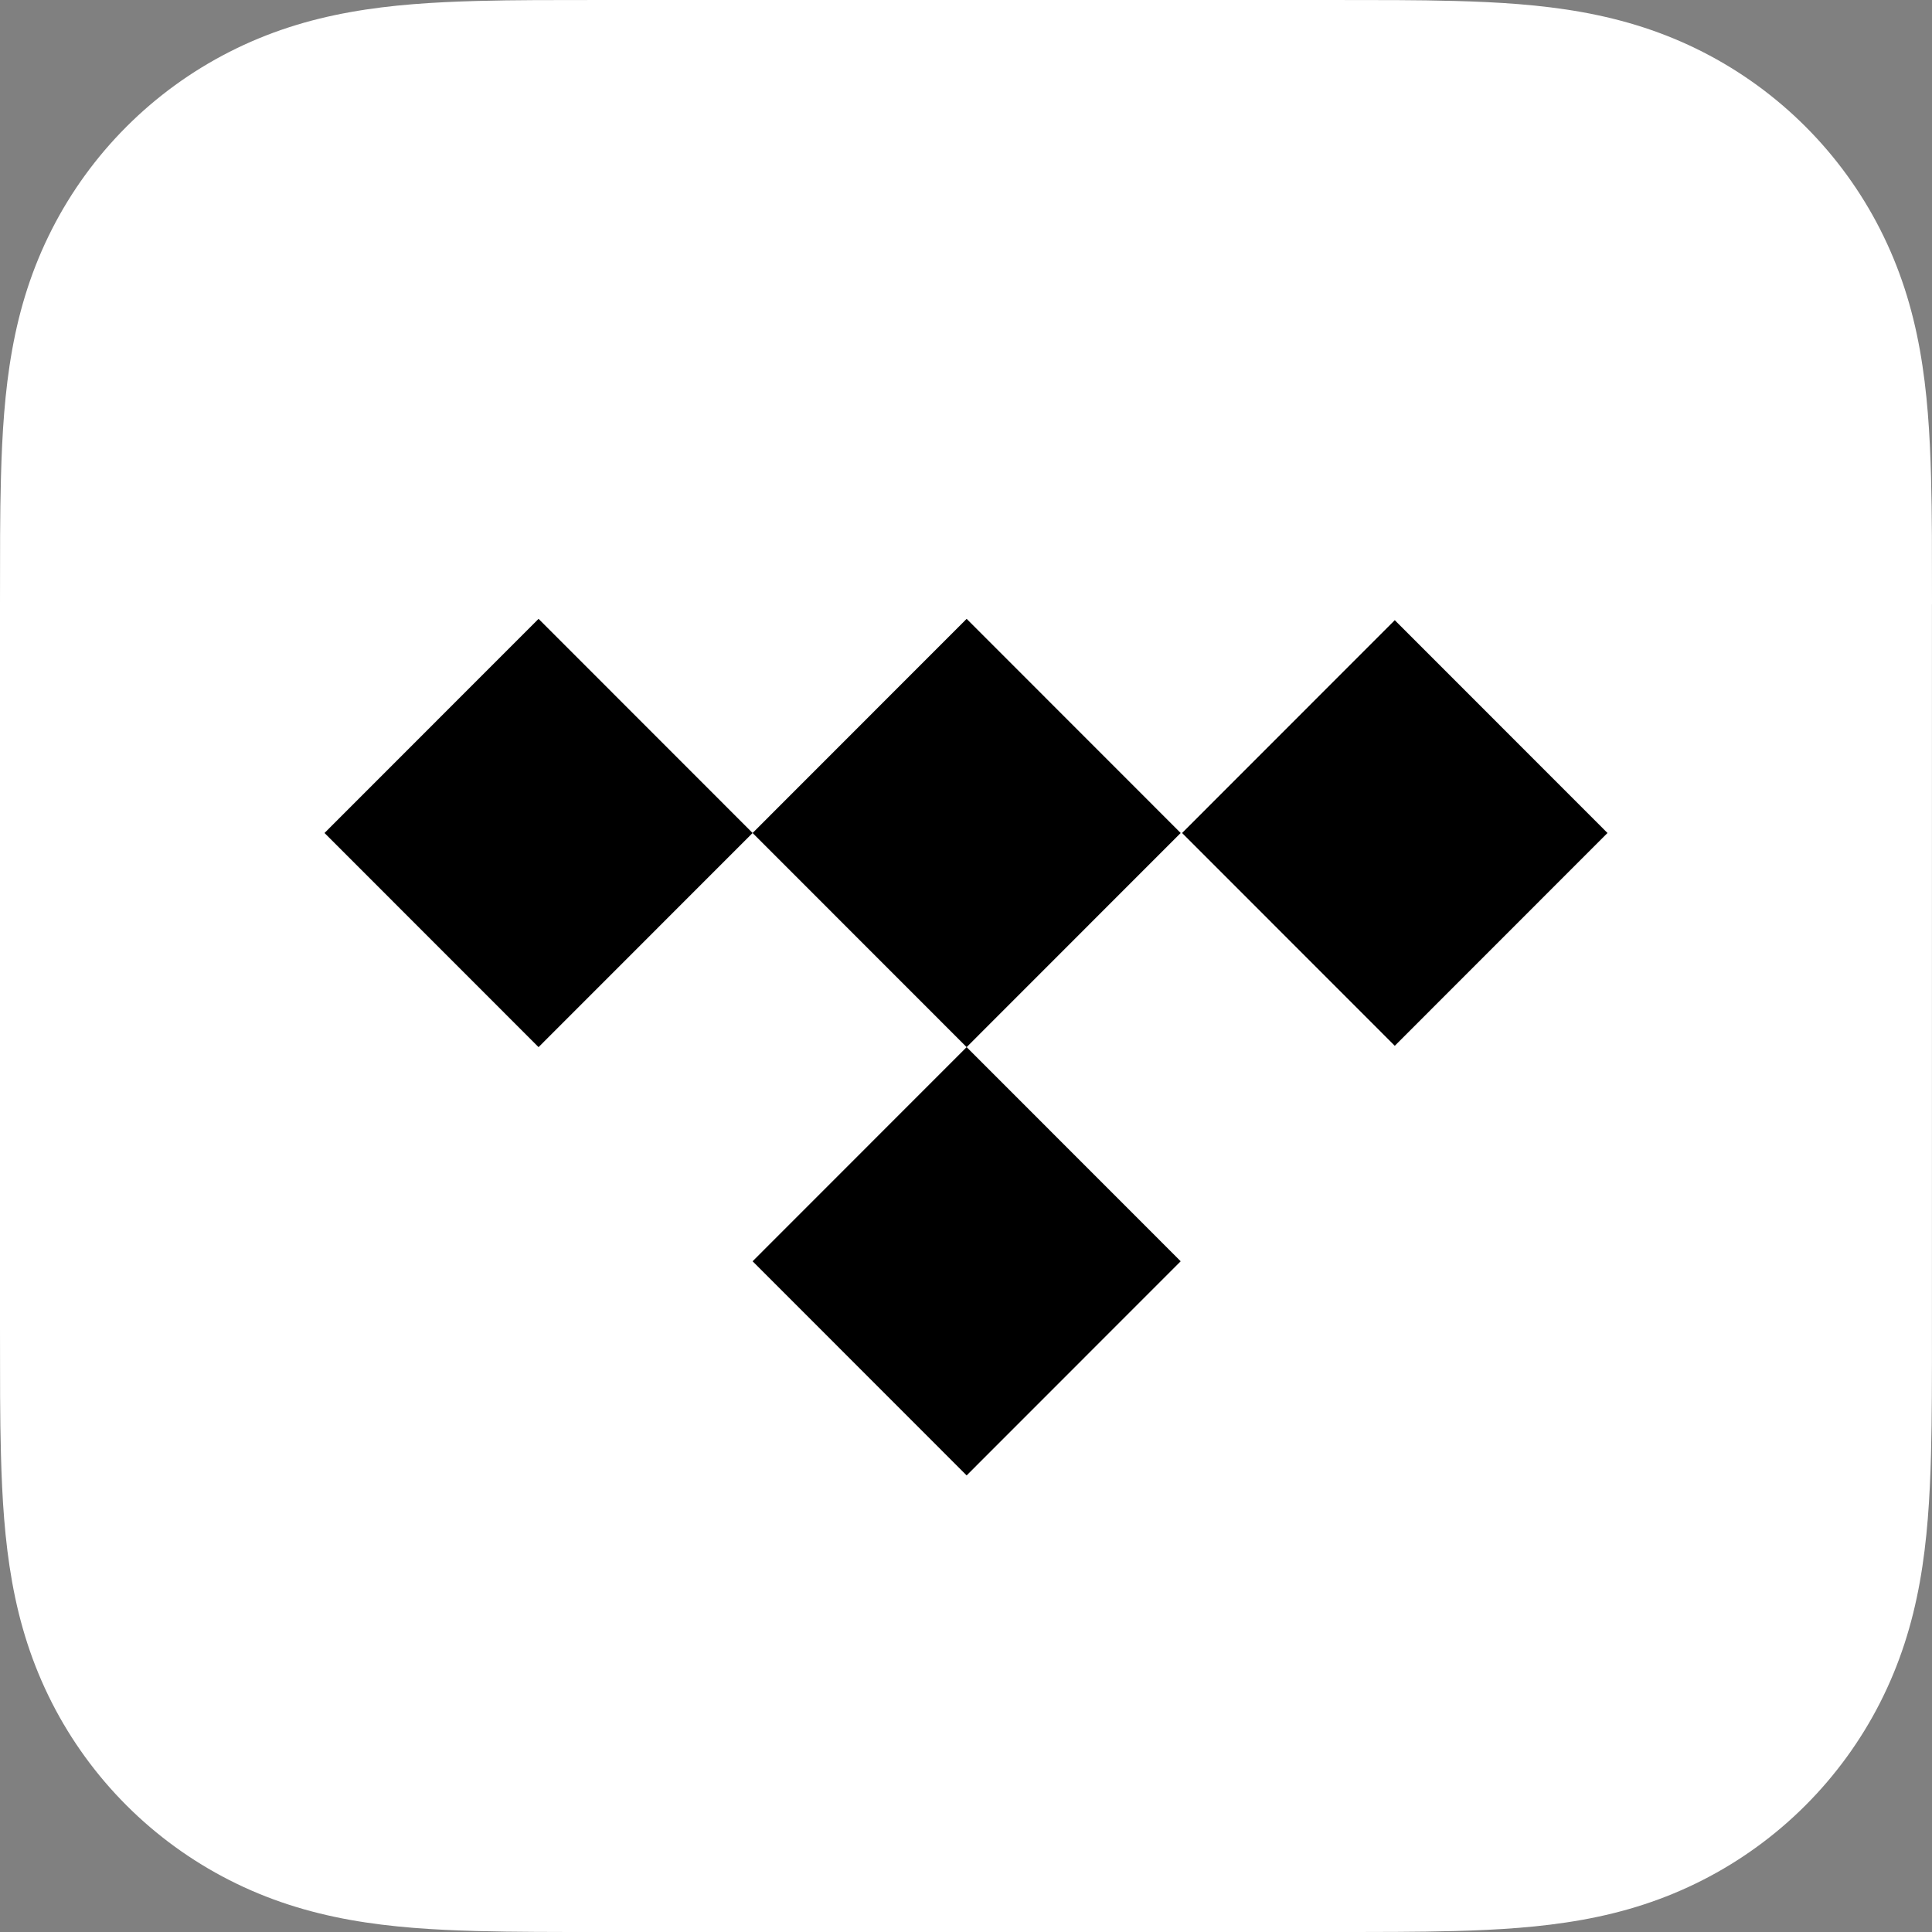 <?xml version="1.0" encoding="UTF-8"?>
<svg width="512px" height="512px" viewBox="0 0 512 512" version="1.1" xmlns="http://www.w3.org/2000/svg" xmlns:xlink="http://www.w3.org/1999/xlink">
    <rect x="0" y="0" width="512" height="512" fill="#808080" stroke="none"/>
    <title>Artboard</title>
    <g id="Artboard" stroke="none" stroke-width="1" fill="none" fill-rule="evenodd">
        <g id="Apple_Music_Icon_RGB_lg_073120" fill="#FFFFFF">
            <path d="M512,160.16 C512,154.044 512,147.929 511.972,141.813 C511.943,136.665 511.886,131.516 511.744,126.367 C511.445,115.146 510.777,103.839 508.786,92.745 C506.766,81.481 503.452,70.999 498.247,60.759 C493.127,50.703 486.443,41.516 478.464,33.537 C470.485,25.558 461.284,18.873 451.228,13.753 C441.003,8.548 430.521,5.248 419.271,3.214 C408.178,1.223 396.857,0.555 385.636,0.256 C380.487,0.114 375.339,0.057 370.19,0.028 C364.075,0 357.959,0 351.844,0 L160.156,0 C154.041,0 147.925,0 141.81,0.028 C136.661,0.057 131.513,0.114 126.364,0.256 C115.143,0.569 103.822,1.223 92.729,3.229 C81.465,5.248 70.997,8.562 60.772,13.767 C50.716,18.888 41.515,25.572 33.536,33.551 C25.557,41.53 18.873,50.718 13.753,60.773 C8.548,71.013 5.234,81.495 3.214,92.759 C1.223,103.853 0.555,115.174 0.256,126.382 C0.114,131.53 0.057,136.679 0.028,141.827 C0,147.929 0,154.044 0,160.16 L0,351.838 C0,357.953 0,364.069 0.028,370.185 C0.057,375.333 0.114,380.482 0.256,385.63 C0.555,396.852 1.223,408.159 3.214,419.252 C5.234,430.517 8.548,440.999 13.753,451.239 C18.873,461.294 25.557,470.482 33.536,478.461 C41.515,486.44 50.716,493.124 60.772,498.245 C70.997,503.45 81.479,506.75 92.729,508.783 C103.822,510.775 115.143,511.443 126.364,511.742 C131.513,511.884 136.661,511.941 141.81,511.969 C147.925,512.012 154.041,512 160.156,512 L351.829,512 C357.945,512 364.06,512 370.176,511.969 C375.324,511.941 380.473,511.884 385.621,511.742 C396.843,511.443 408.164,510.775 419.257,508.783 C430.521,506.764 440.988,503.45 451.214,498.245 C461.269,493.124 470.471,486.44 478.45,478.461 C486.428,470.482 493.113,461.294 498.233,451.239 C503.438,440.999 506.752,430.517 508.772,419.252 C510.763,408.159 511.431,396.838 511.73,385.63 C511.872,380.482 511.929,375.333 511.957,370.185 C512,364.069 511.986,357.953 511.986,351.838 L511.986,160.16 L512,160.16 Z" id="Path"></path>
        </g>
        <g id="4691505_tidal_icon" transform="translate(86, 164)" fill="#000000" fill-rule="nonzero">
            <path d="M170.17,0 L113.447,56.75 L56.723,0 L0,56.75 L56.723,113.5 L113.447,56.75 L170.17,113.5 L113.447,170.25 L170.17,227 L226.893,170.25 L170.17,113.5 L226.893,56.75 L170.17,0 Z M227.262,56.75 L283.631,0.354 L340,56.75 L283.631,113.146 L227.262,56.75 Z" id="Shape"></path>
        </g>
    </g>
</svg>